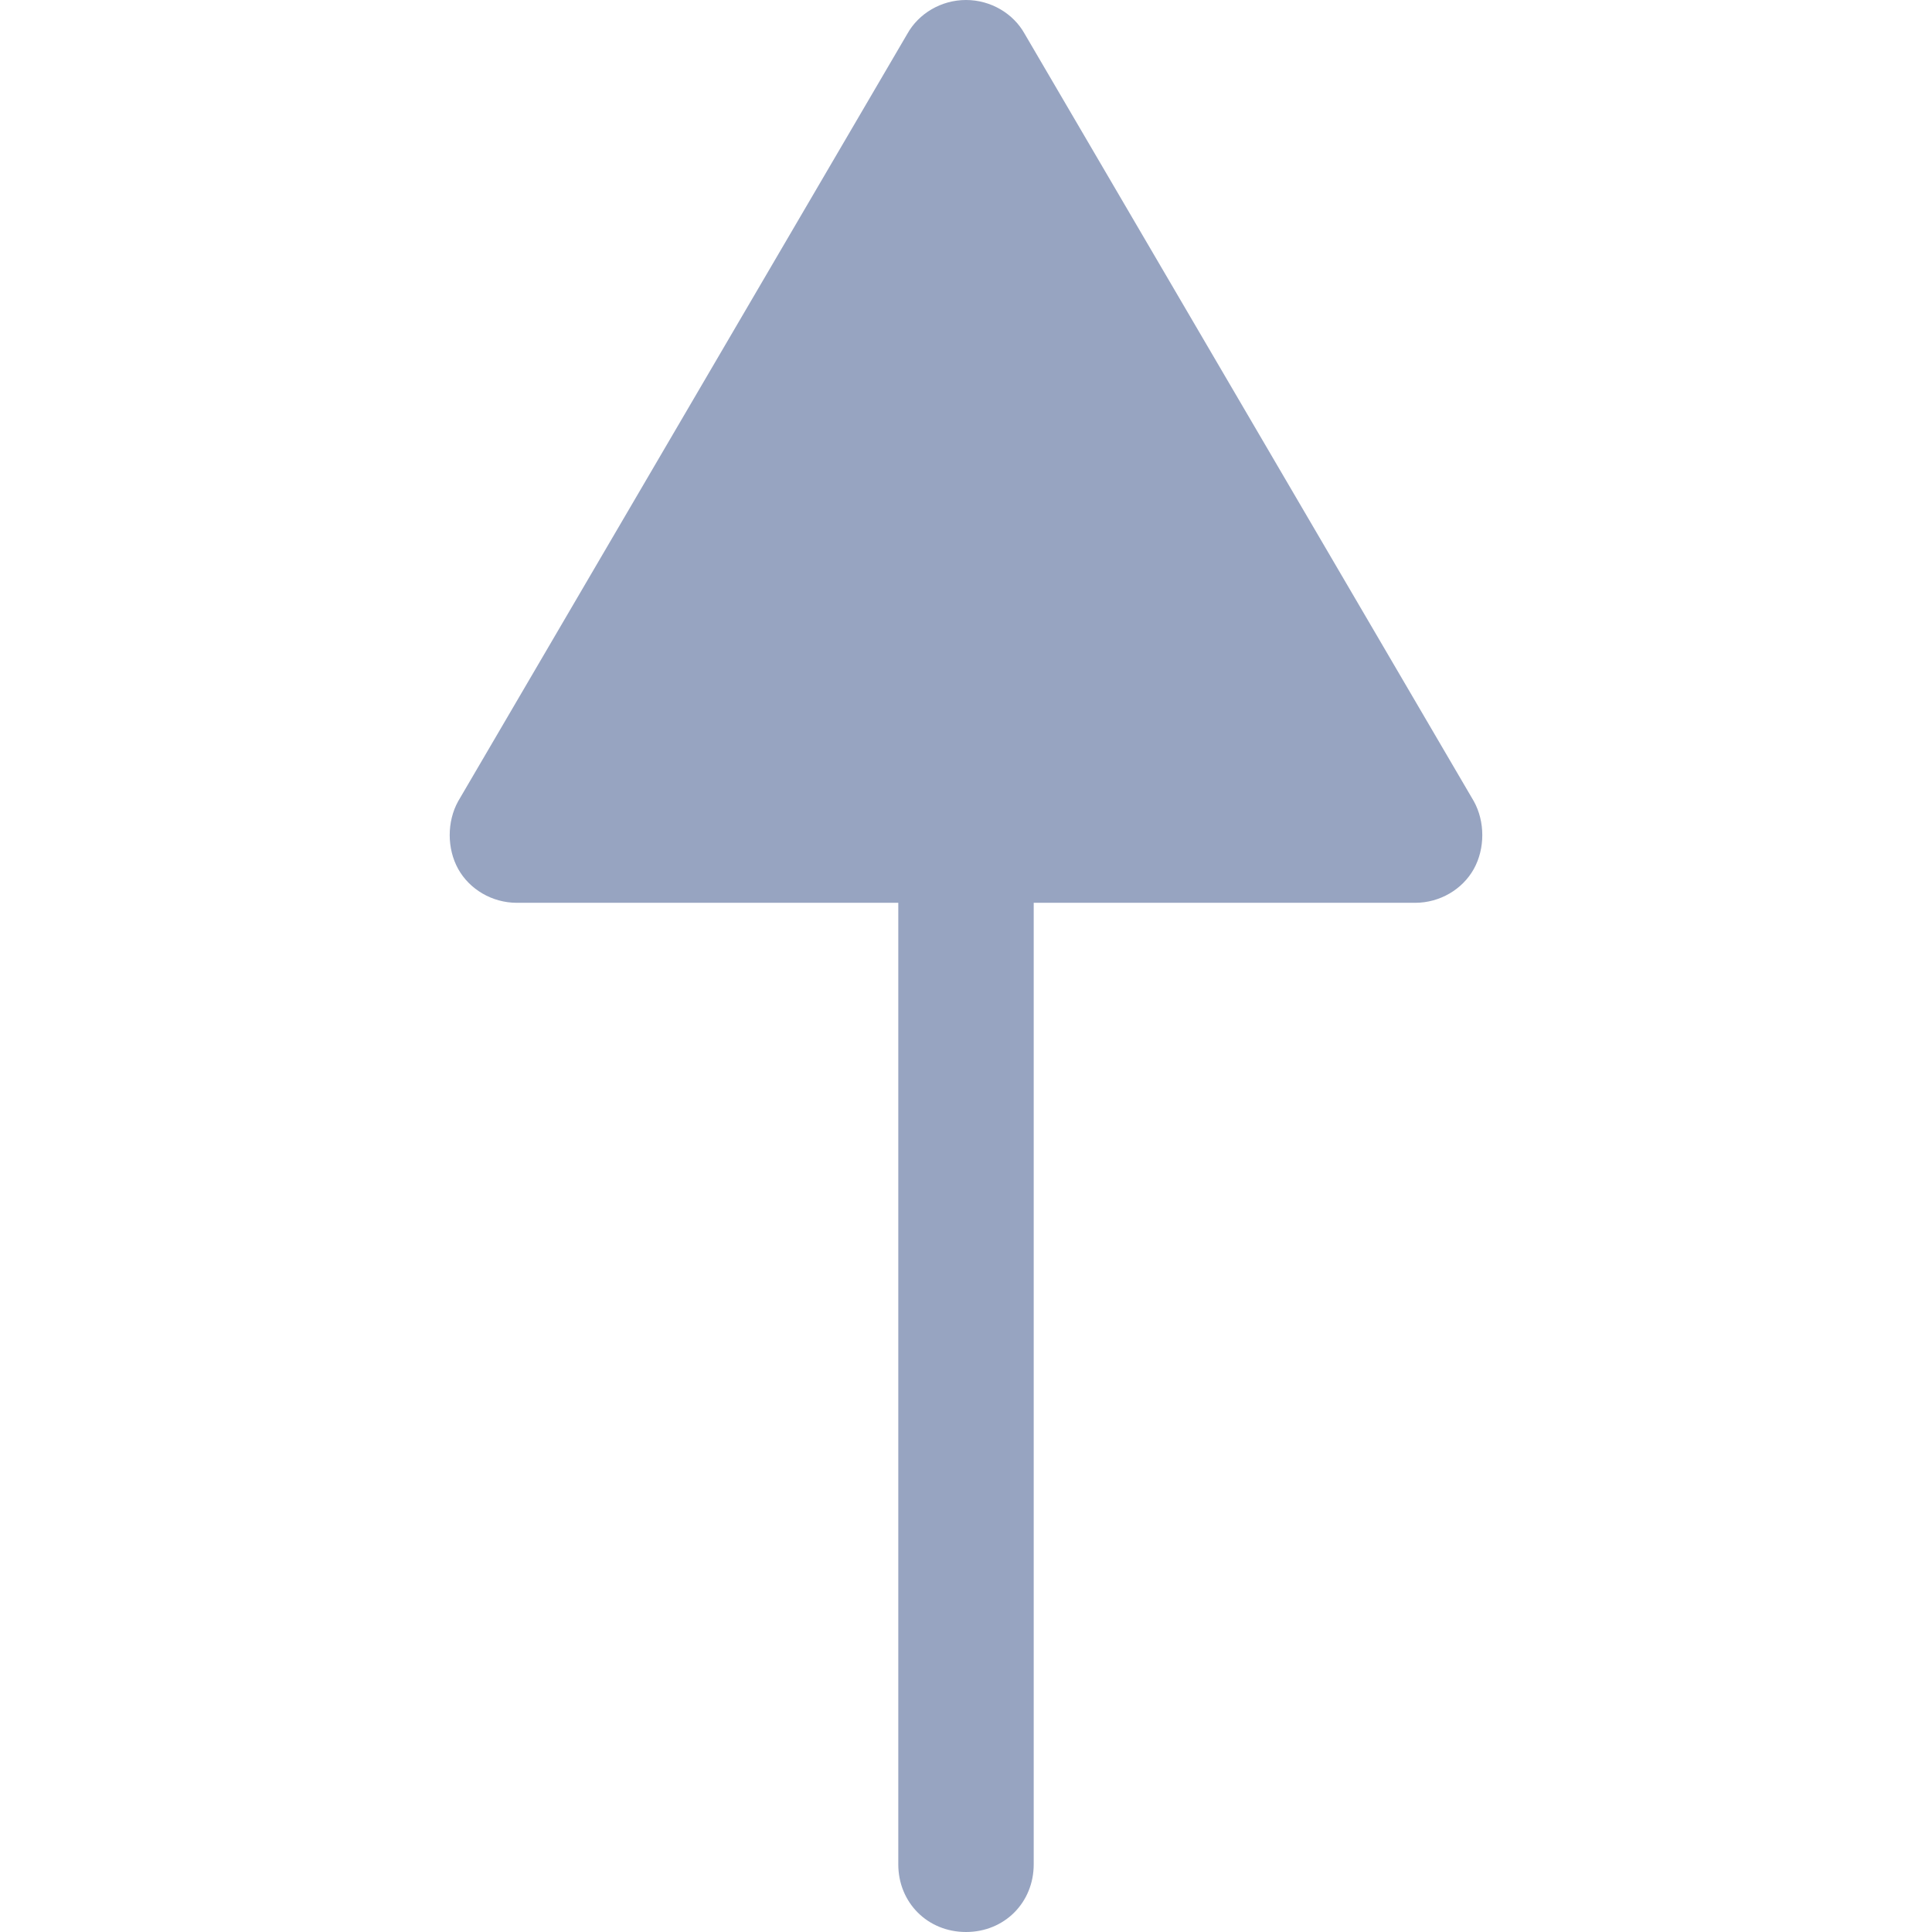 <?xml version="1.0"?>
<svg xmlns="http://www.w3.org/2000/svg" xmlns:xlink="http://www.w3.org/1999/xlink" version="1.1" id="Capa_1" x="0px" y="0px" viewBox="0 0 447.216 447.216" style="enable-background:new 0 0 447.216 447.216;" xml:space="preserve" width="512px" height="512px" class="hovered-paths"><g transform="matrix(-1 1.22465e-16 -1.22465e-16 -1 447.216 447.216)"><path style="fill:#97A4C1" d="M239.282,15.673C239.282,6.792,232.49,0,223.608,0s-15.673,6.792-15.673,15.673v227.788h31.347  V15.673z" data-original="#3A2C51" class="hovered-path active-path" data-old_color="#3A2C51"/><path style="fill:#97A4C1" d="M341.159,246.073c-2.612-4.702-7.837-7.837-13.584-7.837h-88.294h-31.347h-88.294  c-5.747,0-10.971,3.135-13.584,7.837c-2.612,4.702-2.612,10.971,0,15.673L210.025,439.38c2.612,4.702,7.837,7.837,13.584,7.837  s10.971-3.135,13.584-7.837l103.967-177.633C343.771,257.045,343.771,250.776,341.159,246.073z" data-original="#4DCFE0" class="" data-old_color="#4DCFE0"/></g> </svg>
